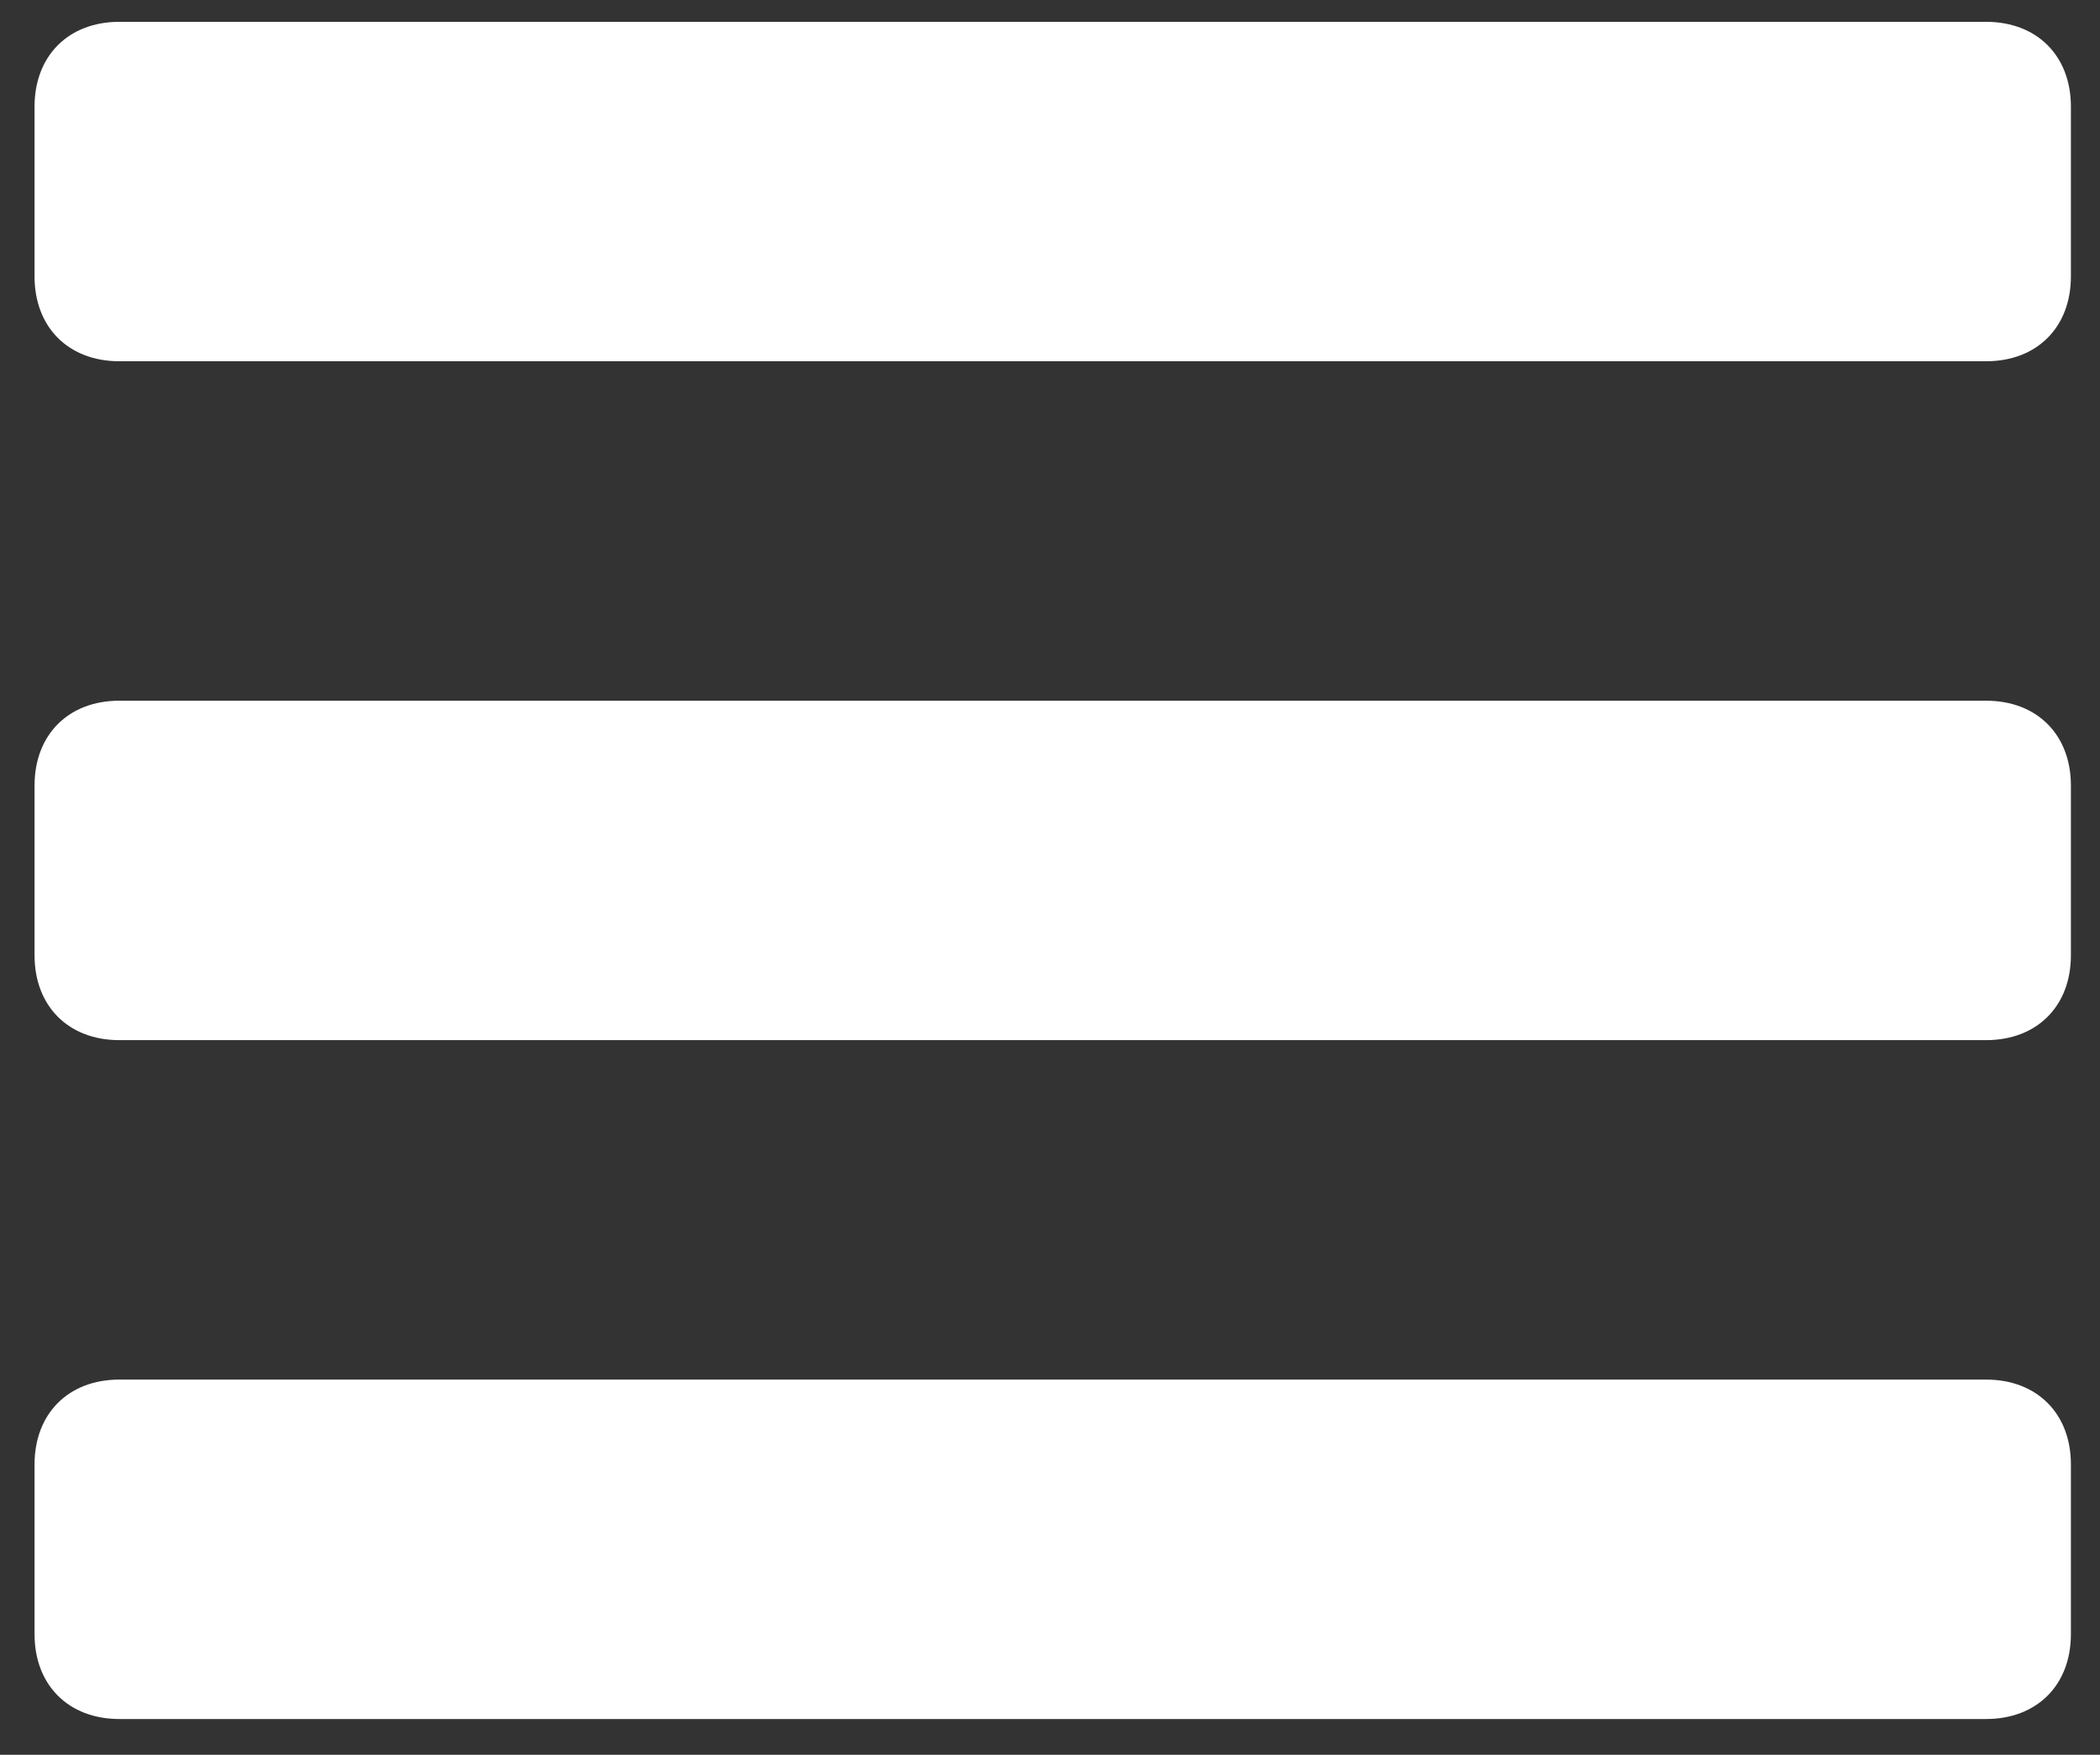<?xml version="1.0" encoding="utf-8"?>
<!-- Generator: Adobe Illustrator 16.0.0, SVG Export Plug-In . SVG Version: 6.00 Build 0)  -->
<!DOCTYPE svg PUBLIC "-//W3C//DTD SVG 1.1//EN" "http://www.w3.org/Graphics/SVG/1.1/DTD/svg11.dtd">
<svg version="1.1" id="Layer_1" xmlns="http://www.w3.org/2000/svg" xmlns:xlink="http://www.w3.org/1999/xlink" x="0px" y="0px"
	 width="577.5px" height="482.5px" viewBox="182.5 77.5 577.5 482.5" enable-background="new 182.5 77.5 577.5 482.5"
	 xml:space="preserve">
<rect x="182.5" y="77.5" width="577.5" height="482.5" fill="#333333" stroke="none"/>
<g>
	<path fill="#FFFFFF" d="M752,106.833c0-14-9.333-23.333-23.333-23.333H215.333c-14,0-23.333,9.333-23.333,23.333V153.5
		c0,14,9.333,23.333,23.333,23.333h513.333c14,0,23.333-9.333,23.333-23.333V106.833z"/>
	<path fill="#FFFFFF" d="M752,293.5c0-14-9.333-23.333-23.333-23.333H215.333c-14,0-23.333,9.333-23.333,23.333v46.668
		c0,13.998,9.333,23.332,23.333,23.332h513.333c14,0,23.333-9.334,23.333-23.332V293.5z"/>
	<path fill="#FFFFFF" d="M752,480.166c0-14-9.333-23.332-23.333-23.332H215.333c-14,0-23.333,9.332-23.333,23.332v46.668
		c0,14,9.333,23.332,23.333,23.332h513.333c14,0,23.333-9.332,23.333-23.332V480.166z"/>
</g>
</svg>
